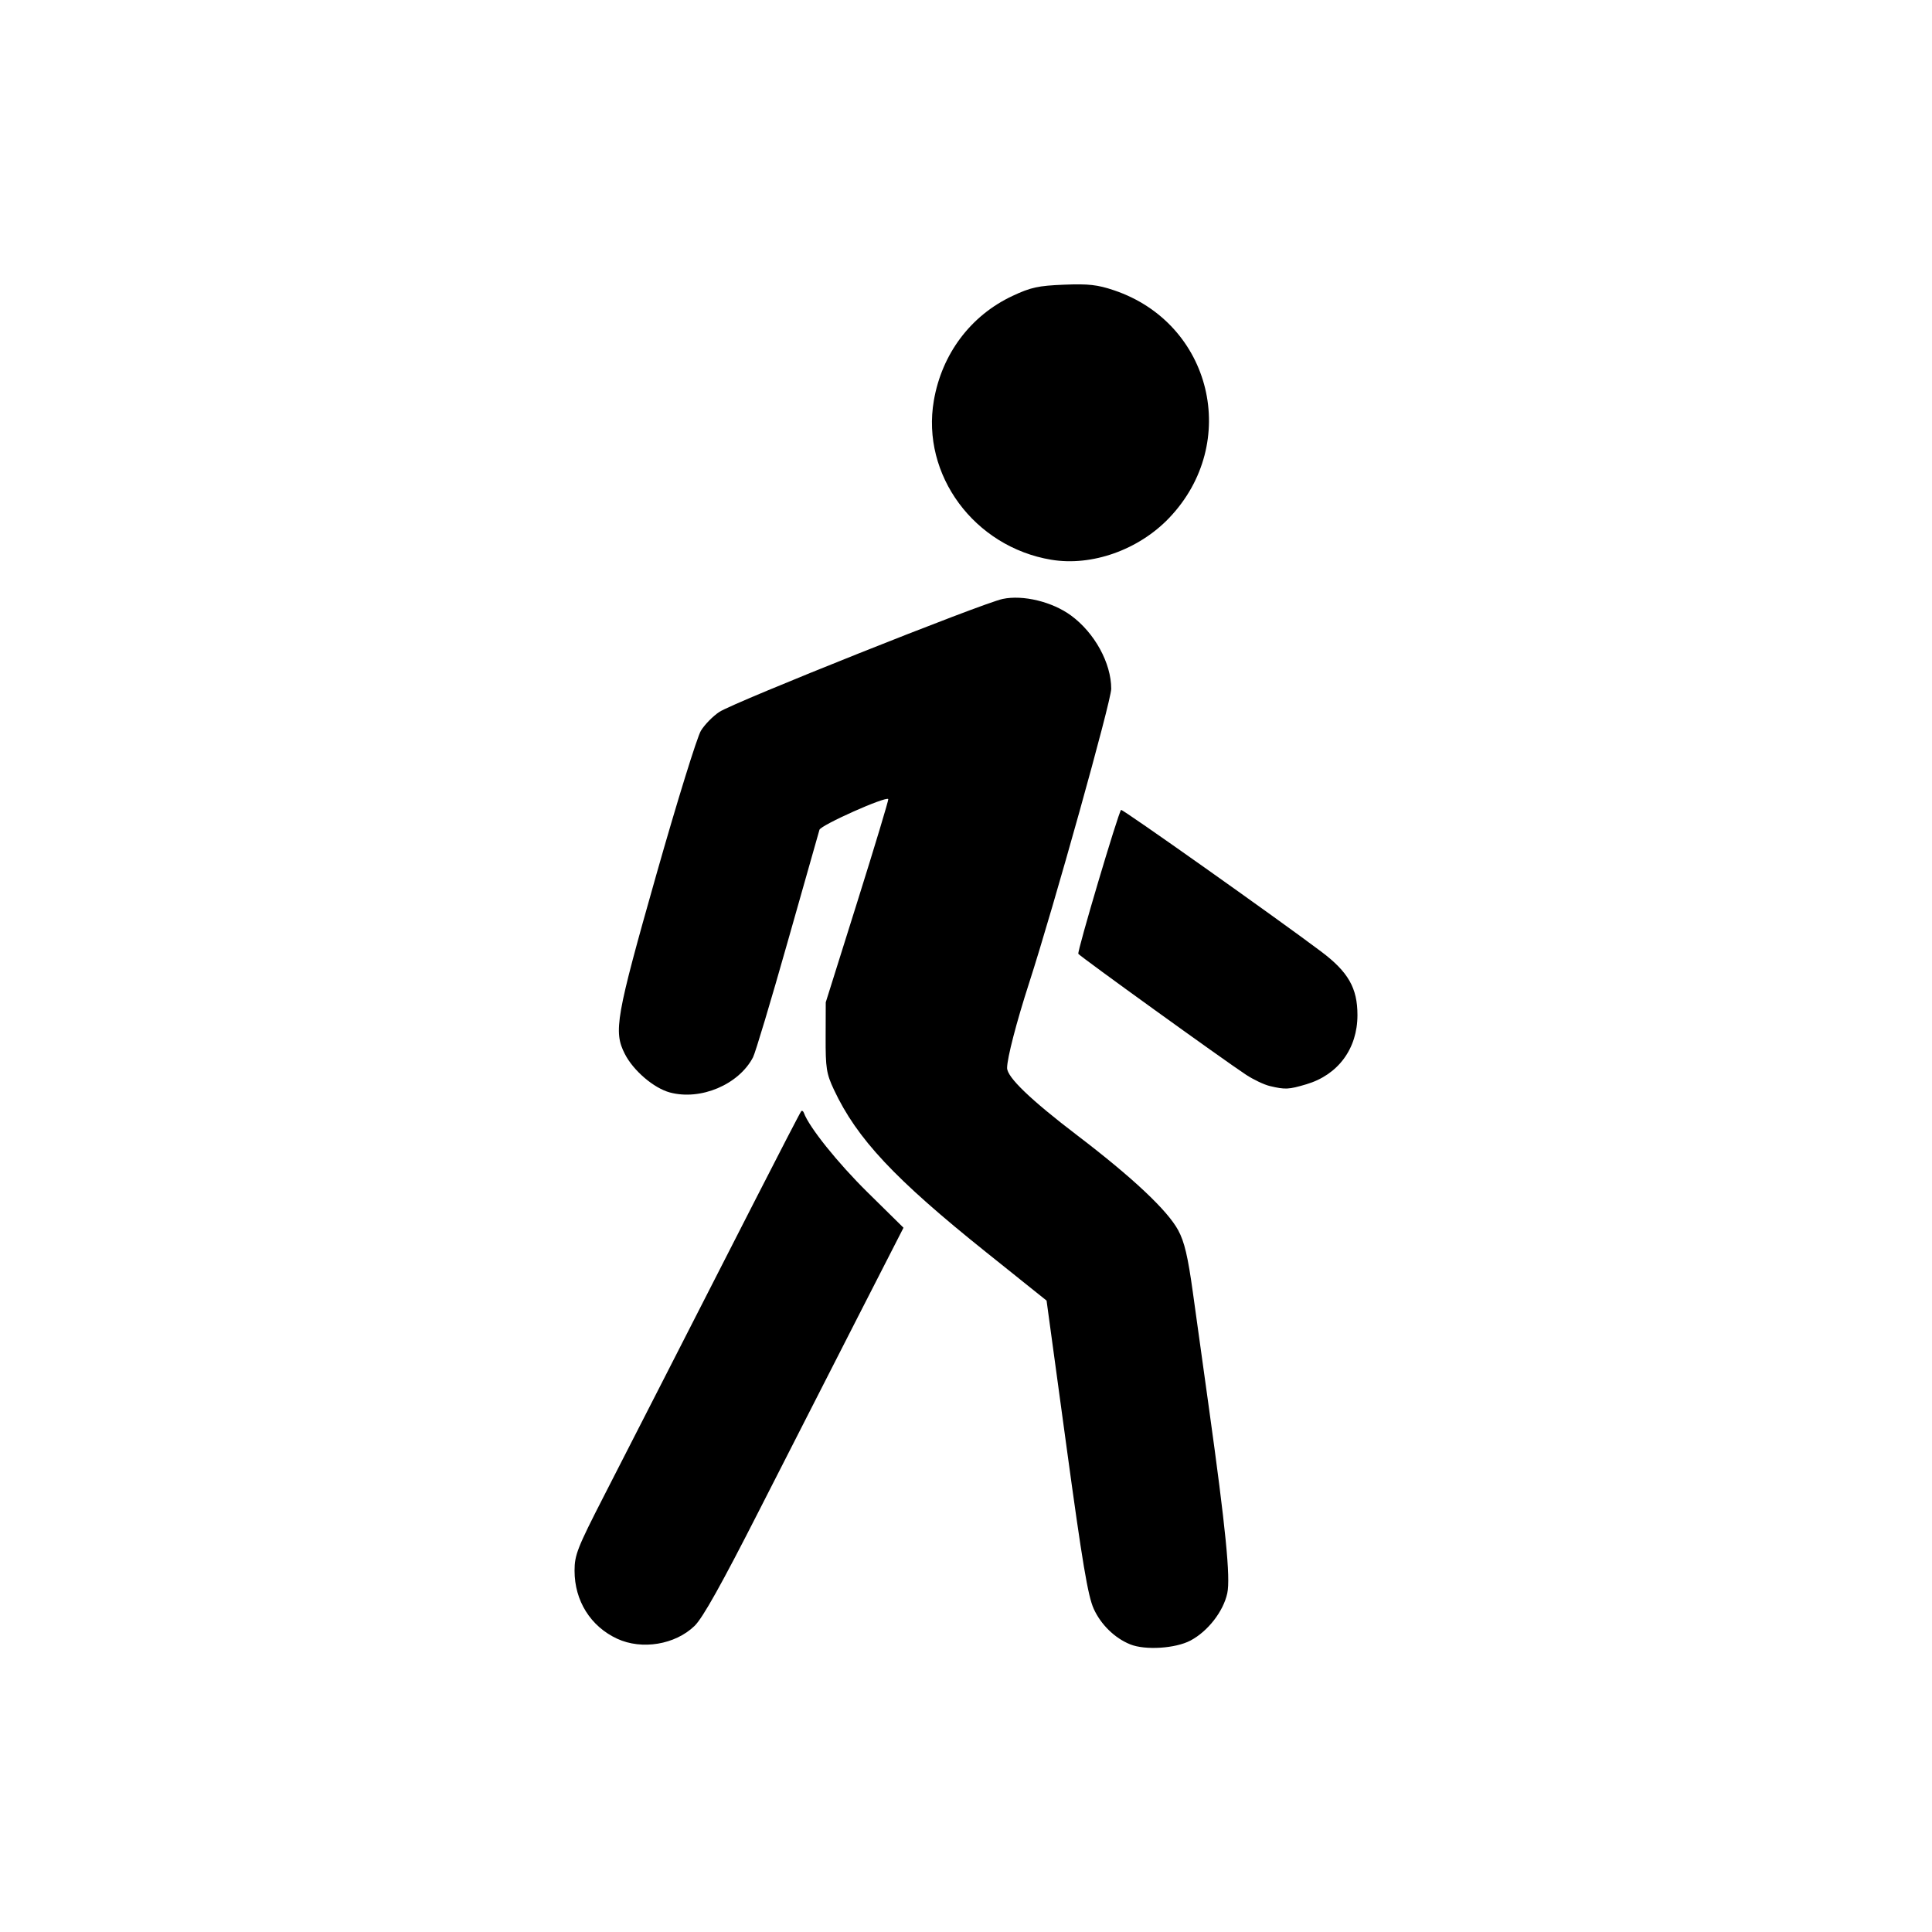 <?xml version="1.0" encoding="UTF-8" standalone="no"?>
<!-- Created with Inkscape (http://www.inkscape.org/) -->

<svg
   version="1.1"
   id="svg1"
   width="195.84"
   height="195.84"
   viewBox="0 0 195.84 195.84"
   sodipodi:docname="Peaton.svg"
   inkscape:version="1.4 (86a8ad7, 2024-10-11)"
   xmlns:inkscape="http://www.inkscape.org/namespaces/inkscape"
   xmlns:sodipodi="http://sodipodi.sourceforge.net/DTD/sodipodi-0.dtd"
   xmlns="http://www.w3.org/2000/svg"
   xmlns:svg="http://www.w3.org/2000/svg">
  <defs
     id="defs1" />
  <sodipodi:namedview
     id="namedview1"
     pagecolor="#505050"
     bordercolor="#ffffff"
     borderopacity="1"
     inkscape:showpageshadow="0"
     inkscape:pageopacity="0"
     inkscape:pagecheckerboard="1"
     inkscape:deskcolor="#505050"
     showgrid="false"
     inkscape:zoom="2.8237337"
     inkscape:cx="97.919998"
     inkscape:cy="126.25128"
     inkscape:window-width="1366"
     inkscape:window-height="697"
     inkscape:window-x="-8"
     inkscape:window-y="-8"
     inkscape:window-maximized="1"
     inkscape:current-layer="g1" />
  <g
     inkscape:groupmode="layer"
     inkscape:label="Image"
     id="g1">
    <path
       style="fill:#000000"
       d="m 114.57,166.684 c -1.563,-0.624 -2.98,-2.005 -3.705,-3.61 -0.588,-1.301 -1.15,-4.65 -2.758,-16.436 l -2.02,-14.802 -6.083,-4.869 c -9.327,-7.465 -13.139,-11.534 -15.473,-16.512 -0.762,-1.626 -0.849,-2.179 -0.839,-5.334 l 0.011,-3.52 3.216,-10.24 c 1.769,-5.632 3.173,-10.294 3.122,-10.36 -0.24,-0.307 -6.832,2.632 -6.976,3.111 -0.088,0.291 -1.542,5.413 -3.231,11.383 -1.689,5.969 -3.266,11.225 -3.503,11.68 -1.447,2.769 -5.312,4.402 -8.431,3.563 -1.627,-0.438 -3.699,-2.21 -4.562,-3.901 -1.165,-2.284 -0.916,-3.703 3.197,-18.197 2.098,-7.391 4.132,-13.952 4.519,-14.58 0.388,-0.628 1.227,-1.481 1.866,-1.897 1.564,-1.019 26.63,-11.013 28.724,-11.453 2.063,-0.433 5.028,0.289 6.926,1.684 2.391,1.758 4.07,4.822 4.07,7.428 0,1.222 -5.826,22.091 -8.335,29.859 -1.273,3.941 -2.212,7.563 -2.22,8.567 -0.008,0.94 2.374,3.229 7.146,6.866 5.573,4.249 9.115,7.58 10.2,9.594 0.633,1.175 0.981,2.652 1.49,6.333 0.365,2.64 1.101,7.934 1.636,11.764 1.682,12.057 2.183,17.119 1.849,18.687 -0.394,1.846 -1.969,3.873 -3.735,4.805 -1.524,0.804 -4.572,0.998 -6.1,0.388 z m -52.01,-0.572 c -2.695,-1.25 -4.32,-3.845 -4.32,-6.895 0,-1.597 0.284,-2.318 2.997,-7.61 3.33,-6.498 8.364,-16.347 15.254,-29.846 2.515,-4.928 4.641,-9.032 4.725,-9.12 0.084,-0.088 0.205,-0.013 0.27,0.165 0.526,1.451 3.434,5.078 6.46,8.059 l 3.639,3.585 -4.632,9.055 c -2.548,4.98 -7.051,13.807 -10.006,19.615 -3.821,7.507 -5.712,10.887 -6.542,11.692 -1.962,1.901 -5.341,2.461 -7.844,1.3 z m 66.155,-56.025 c -0.575,-0.136 -1.655,-0.649 -2.4,-1.138 -2.254,-1.481 -16.847,-12.004 -17.008,-12.264 -0.136,-0.22 4.048,-14.308 4.333,-14.589 0.117,-0.115 15.756,10.957 20.28,14.359 2.75,2.068 3.68,3.695 3.68,6.44 0,3.403 -1.959,6.057 -5.174,7.012 -1.807,0.536 -2.141,0.553 -3.711,0.18 z M 106.56,56.739 C 98.755,55.432 93.369,48.134 94.659,40.612 c 0.812,-4.736 3.732,-8.625 7.965,-10.611 1.861,-0.873 2.617,-1.039 5.217,-1.143 2.497,-0.1 3.407,0.002 5.093,0.571 9.905,3.346 12.837,15.464 5.582,23.07 -3.092,3.242 -7.846,4.927 -11.955,4.239 z"
       id="path1" />
  </g>
</svg>
